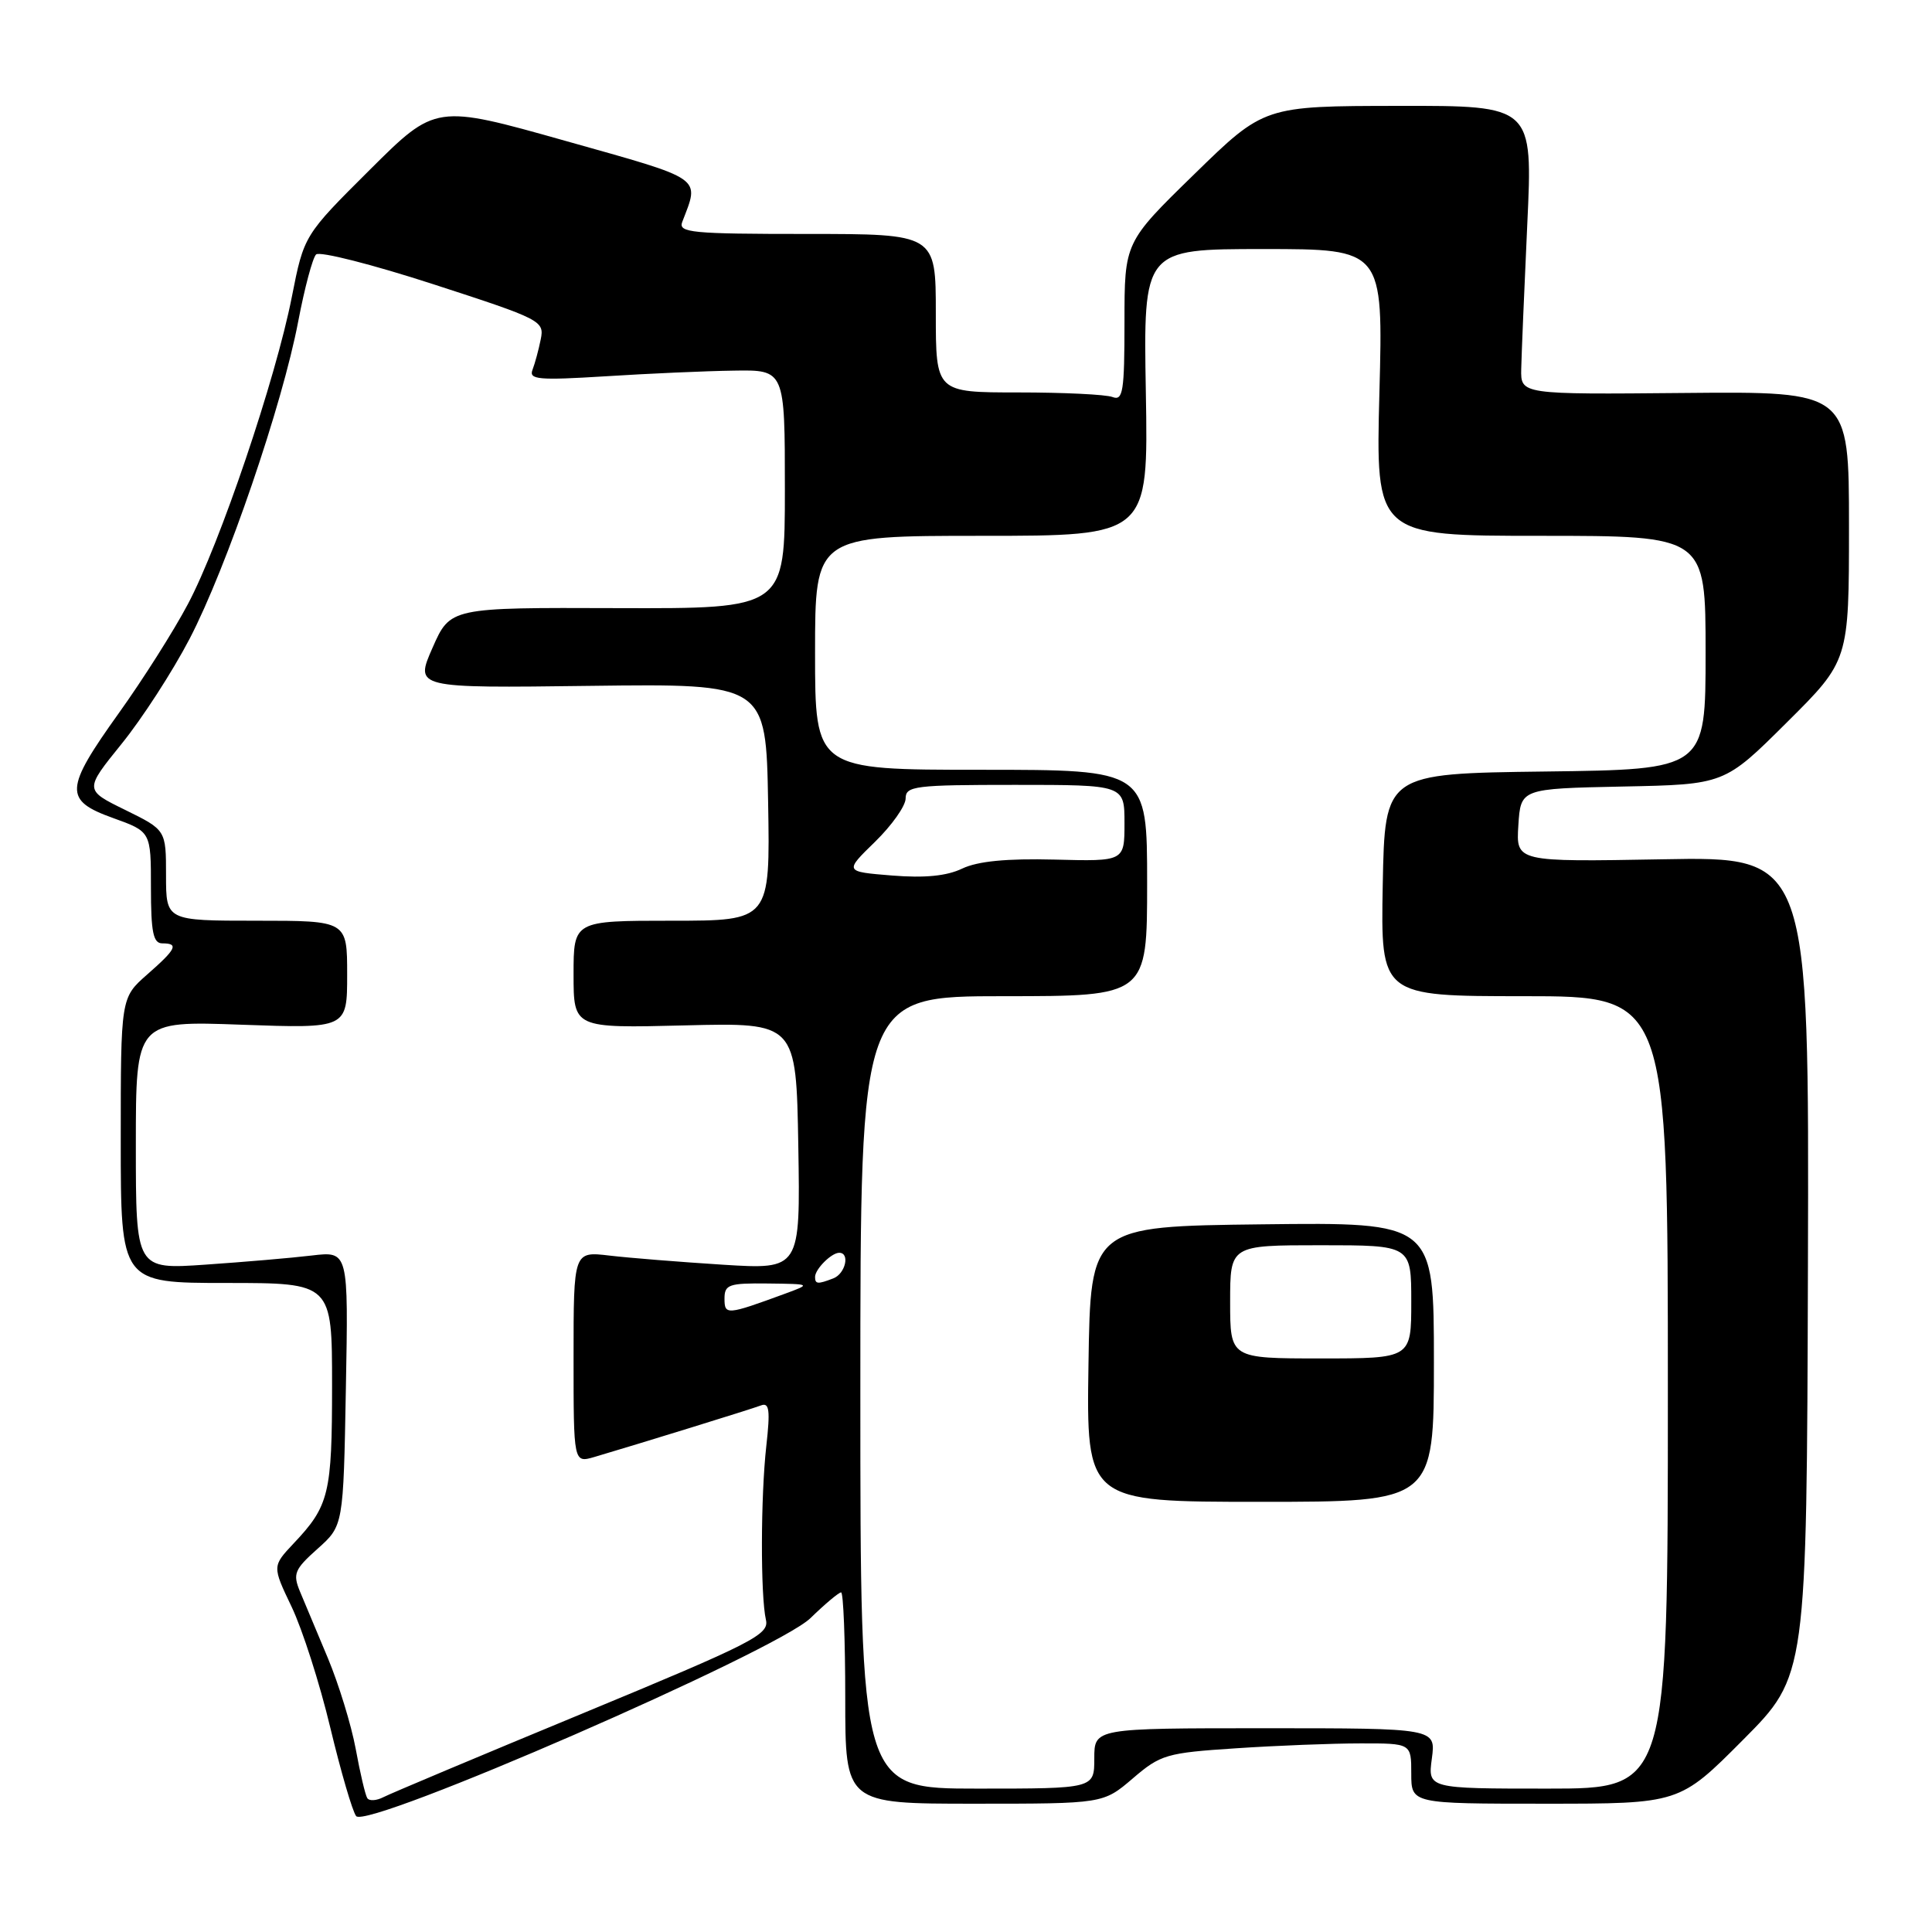 <?xml version="1.0" encoding="UTF-8" standalone="no"?>
<!DOCTYPE svg PUBLIC "-//W3C//DTD SVG 1.1//EN" "http://www.w3.org/Graphics/SVG/1.1/DTD/svg11.dtd" >
<svg xmlns="http://www.w3.org/2000/svg" xmlns:xlink="http://www.w3.org/1999/xlink" version="1.1" viewBox="0 0 256 256">
 <g >
 <path fill="currentColor"
d=" M 107.39 214.41 C 109.32 212.53 111.15 211.00 111.45 211.00 C 111.75 211.00 112.00 217.30 112.00 225.00 C 112.00 239.00 112.00 239.00 129.09 239.00 C 146.18 239.00 146.18 239.00 150.10 235.65 C 153.78 232.49 154.57 232.26 163.75 231.66 C 169.11 231.30 176.54 231.01 180.25 231.01 C 187.00 231.00 187.00 231.00 187.00 235.00 C 187.00 239.00 187.00 239.00 204.77 239.00 C 222.54 239.00 222.54 239.00 230.97 230.53 C 239.40 222.06 239.40 222.06 239.56 167.78 C 239.72 113.50 239.72 113.50 220.30 113.86 C 200.88 114.21 200.88 114.21 201.19 109.36 C 201.50 104.50 201.50 104.50 215.00 104.22 C 228.50 103.95 228.50 103.95 236.75 95.74 C 245.00 87.54 245.00 87.54 245.00 69.71 C 245.00 51.87 245.00 51.87 223.25 52.07 C 201.50 52.27 201.50 52.27 201.57 48.89 C 201.61 47.02 201.97 38.41 202.37 29.75 C 203.11 14.00 203.11 14.00 185.31 14.03 C 167.50 14.05 167.50 14.05 158.25 23.08 C 149.00 32.10 149.00 32.10 149.00 42.66 C 149.00 51.87 148.80 53.14 147.42 52.61 C 146.55 52.27 140.92 52.00 134.92 52.00 C 124.00 52.00 124.00 52.00 124.00 41.50 C 124.00 31.00 124.00 31.00 106.89 31.00 C 91.65 31.00 89.85 30.83 90.40 29.41 C 92.71 23.38 93.44 23.88 74.90 18.66 C 57.72 13.82 57.72 13.82 49.00 22.50 C 40.28 31.18 40.28 31.18 38.67 39.34 C 36.54 50.19 29.12 72.12 24.89 80.06 C 23.03 83.58 18.92 90.06 15.76 94.47 C 8.52 104.59 8.45 106.05 15.00 108.40 C 20.00 110.20 20.00 110.20 20.00 117.60 C 20.00 123.51 20.30 125.00 21.50 125.00 C 23.73 125.00 23.37 125.74 19.50 129.13 C 16.00 132.21 16.00 132.21 16.00 151.10 C 16.00 170.00 16.00 170.00 30.00 170.00 C 44.00 170.00 44.00 170.00 44.00 183.57 C 44.00 197.94 43.61 199.54 38.91 204.51 C 36.07 207.53 36.07 207.53 38.64 212.91 C 40.06 215.88 42.37 223.07 43.76 228.90 C 45.16 234.73 46.70 240.01 47.19 240.64 C 48.58 242.46 102.87 218.80 107.39 214.41 Z  M 48.66 238.25 C 48.40 237.84 47.71 234.90 47.13 231.72 C 46.54 228.55 44.88 223.15 43.45 219.72 C 42.01 216.30 40.34 212.32 39.75 210.89 C 38.78 208.54 39.01 207.96 42.08 205.22 C 45.50 202.17 45.50 202.17 45.83 183.98 C 46.17 165.79 46.17 165.79 41.33 166.36 C 38.67 166.68 32.34 167.22 27.25 167.57 C 18.00 168.21 18.00 168.21 18.00 151.74 C 18.00 135.27 18.00 135.27 32.00 135.78 C 46.00 136.28 46.00 136.28 46.00 129.14 C 46.00 122.00 46.00 122.00 34.00 122.00 C 22.00 122.00 22.00 122.00 22.00 115.99 C 22.00 109.98 22.00 109.98 16.59 107.32 C 11.18 104.67 11.18 104.67 16.10 98.58 C 18.81 95.24 22.87 88.97 25.12 84.65 C 30.04 75.20 37.43 53.61 39.52 42.56 C 40.36 38.16 41.42 34.18 41.88 33.72 C 42.34 33.26 49.34 35.04 57.44 37.67 C 71.74 42.31 72.15 42.52 71.65 44.97 C 71.37 46.36 70.88 48.17 70.56 49.00 C 70.05 50.30 71.35 50.41 80.24 49.86 C 85.88 49.50 93.54 49.16 97.25 49.11 C 104.00 49.00 104.00 49.00 104.00 64.83 C 104.00 80.65 104.00 80.65 81.83 80.58 C 59.66 80.50 59.66 80.50 57.31 85.84 C 54.96 91.18 54.96 91.18 78.23 90.88 C 101.50 90.59 101.50 90.59 101.78 106.30 C 102.05 122.00 102.05 122.00 89.03 122.00 C 76.00 122.00 76.00 122.00 76.00 129.12 C 76.00 136.24 76.00 136.24 90.75 135.87 C 105.50 135.50 105.50 135.50 105.78 151.86 C 106.05 168.22 106.05 168.22 95.78 167.58 C 90.12 167.22 83.36 166.68 80.75 166.37 C 76.00 165.81 76.00 165.81 76.00 179.84 C 76.00 193.86 76.00 193.86 78.75 193.06 C 84.39 191.40 99.55 186.72 100.85 186.22 C 101.94 185.81 102.07 186.87 101.54 191.60 C 100.79 198.29 100.76 211.43 101.49 214.64 C 101.94 216.59 99.80 217.68 77.24 227.02 C 63.63 232.65 51.74 237.65 50.81 238.13 C 49.88 238.61 48.91 238.67 48.66 238.25 Z  M 114.00 184.50 C 114.00 132.00 114.00 132.00 133.00 132.00 C 152.00 132.00 152.00 132.00 152.00 117.00 C 152.00 102.00 152.00 102.00 130.00 102.00 C 108.00 102.00 108.00 102.00 108.00 86.50 C 108.00 71.00 108.00 71.00 130.08 71.00 C 152.16 71.00 152.16 71.00 151.83 52.00 C 151.50 33.00 151.50 33.00 167.39 33.00 C 183.28 33.00 183.28 33.00 182.78 52.00 C 182.28 71.00 182.28 71.00 204.14 71.00 C 226.00 71.00 226.00 71.00 226.00 86.48 C 226.00 101.96 226.00 101.96 204.75 102.23 C 183.50 102.50 183.50 102.50 183.22 117.25 C 182.95 132.00 182.95 132.00 201.97 132.00 C 221.00 132.00 221.00 132.00 221.00 184.50 C 221.00 237.00 221.00 237.00 205.10 237.00 C 189.19 237.00 189.19 237.00 189.73 233.00 C 190.26 229.00 190.26 229.00 167.63 229.00 C 145.00 229.00 145.00 229.00 145.00 233.00 C 145.00 237.00 145.00 237.00 129.50 237.00 C 114.00 237.00 114.00 237.00 114.00 184.50 Z  M 190.00 180.48 C 190.00 161.96 190.00 161.96 167.25 162.23 C 144.50 162.50 144.50 162.50 144.23 180.75 C 143.95 199.00 143.95 199.00 166.98 199.00 C 190.00 199.00 190.00 199.00 190.00 180.48 Z  M 96.00 172.07 C 96.00 170.21 96.58 170.01 101.75 170.07 C 107.50 170.14 107.50 170.14 104.00 171.43 C 96.29 174.26 96.00 174.28 96.00 172.07 Z  M 108.00 169.20 C 108.00 168.17 110.17 166.00 111.20 166.00 C 112.66 166.00 112.02 168.78 110.42 169.39 C 108.35 170.19 108.00 170.16 108.00 169.20 Z  M 118.19 116.01 C 111.88 115.50 111.88 115.50 115.94 111.55 C 118.17 109.37 120.00 106.79 120.00 105.80 C 120.00 104.15 121.21 104.00 134.50 104.00 C 149.00 104.00 149.00 104.00 149.00 109.07 C 149.00 114.14 149.00 114.14 139.75 113.90 C 133.37 113.74 129.57 114.11 127.50 115.09 C 125.44 116.08 122.53 116.36 118.19 116.01 Z  M 163.00 172.50 C 163.00 165.00 163.00 165.00 175.00 165.00 C 187.00 165.00 187.00 165.00 187.00 172.50 C 187.00 180.00 187.00 180.00 175.00 180.00 C 163.00 180.00 163.00 180.00 163.00 172.50 Z "/>
</g>
</svg>